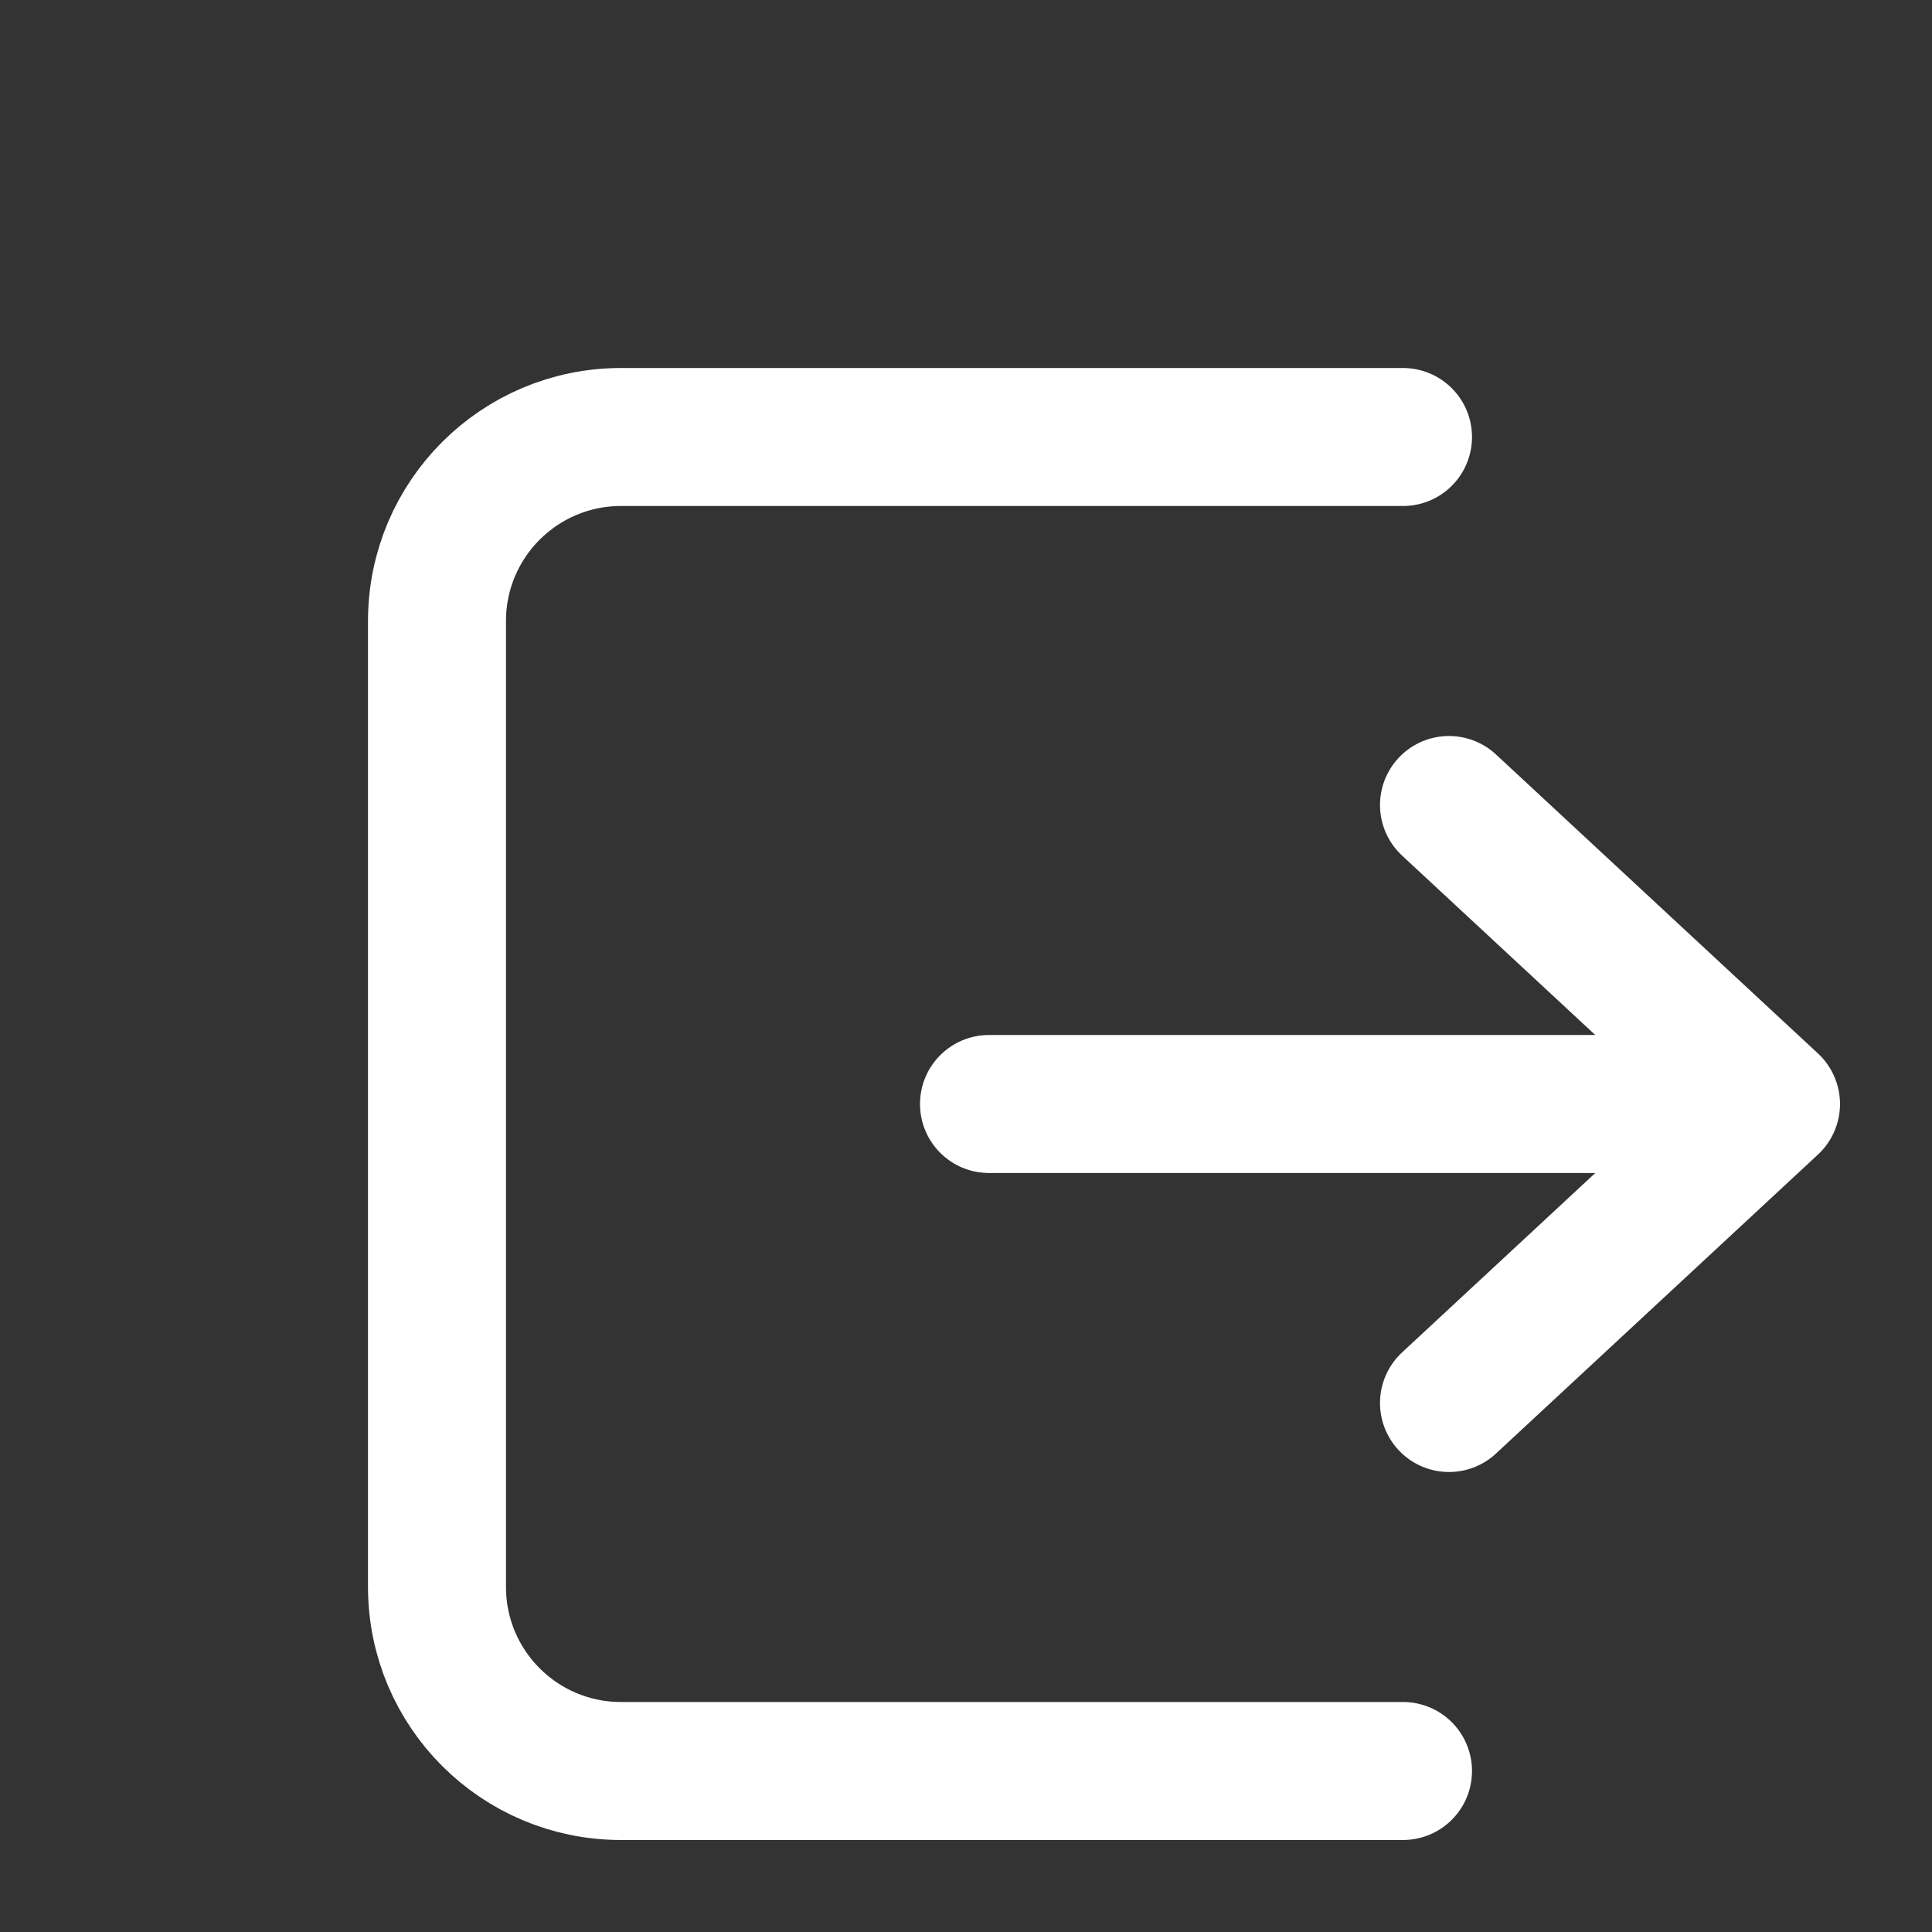 <svg fill="none" height="21" viewBox="0 0 21 21" width="21" xmlns="http://www.w3.org/2000/svg">
  <rect x="0" y="0" width="21" height="21" fill="#333333" stroke="none"/>
  <g stroke="#ffffff" stroke-linecap="round" stroke-linejoin="round" stroke-width="1.5">
    <path d="m15.75 8.75 3.5 3.25-3.5 3.25" />
    <path d="m19 12h-8.25" />
    <path d="m15.25 4.75h-8.5c-1.105 0-2 .895-2 2v10.5c0 1.105.895 2 2 2h8.5" />
  </g>
</svg>